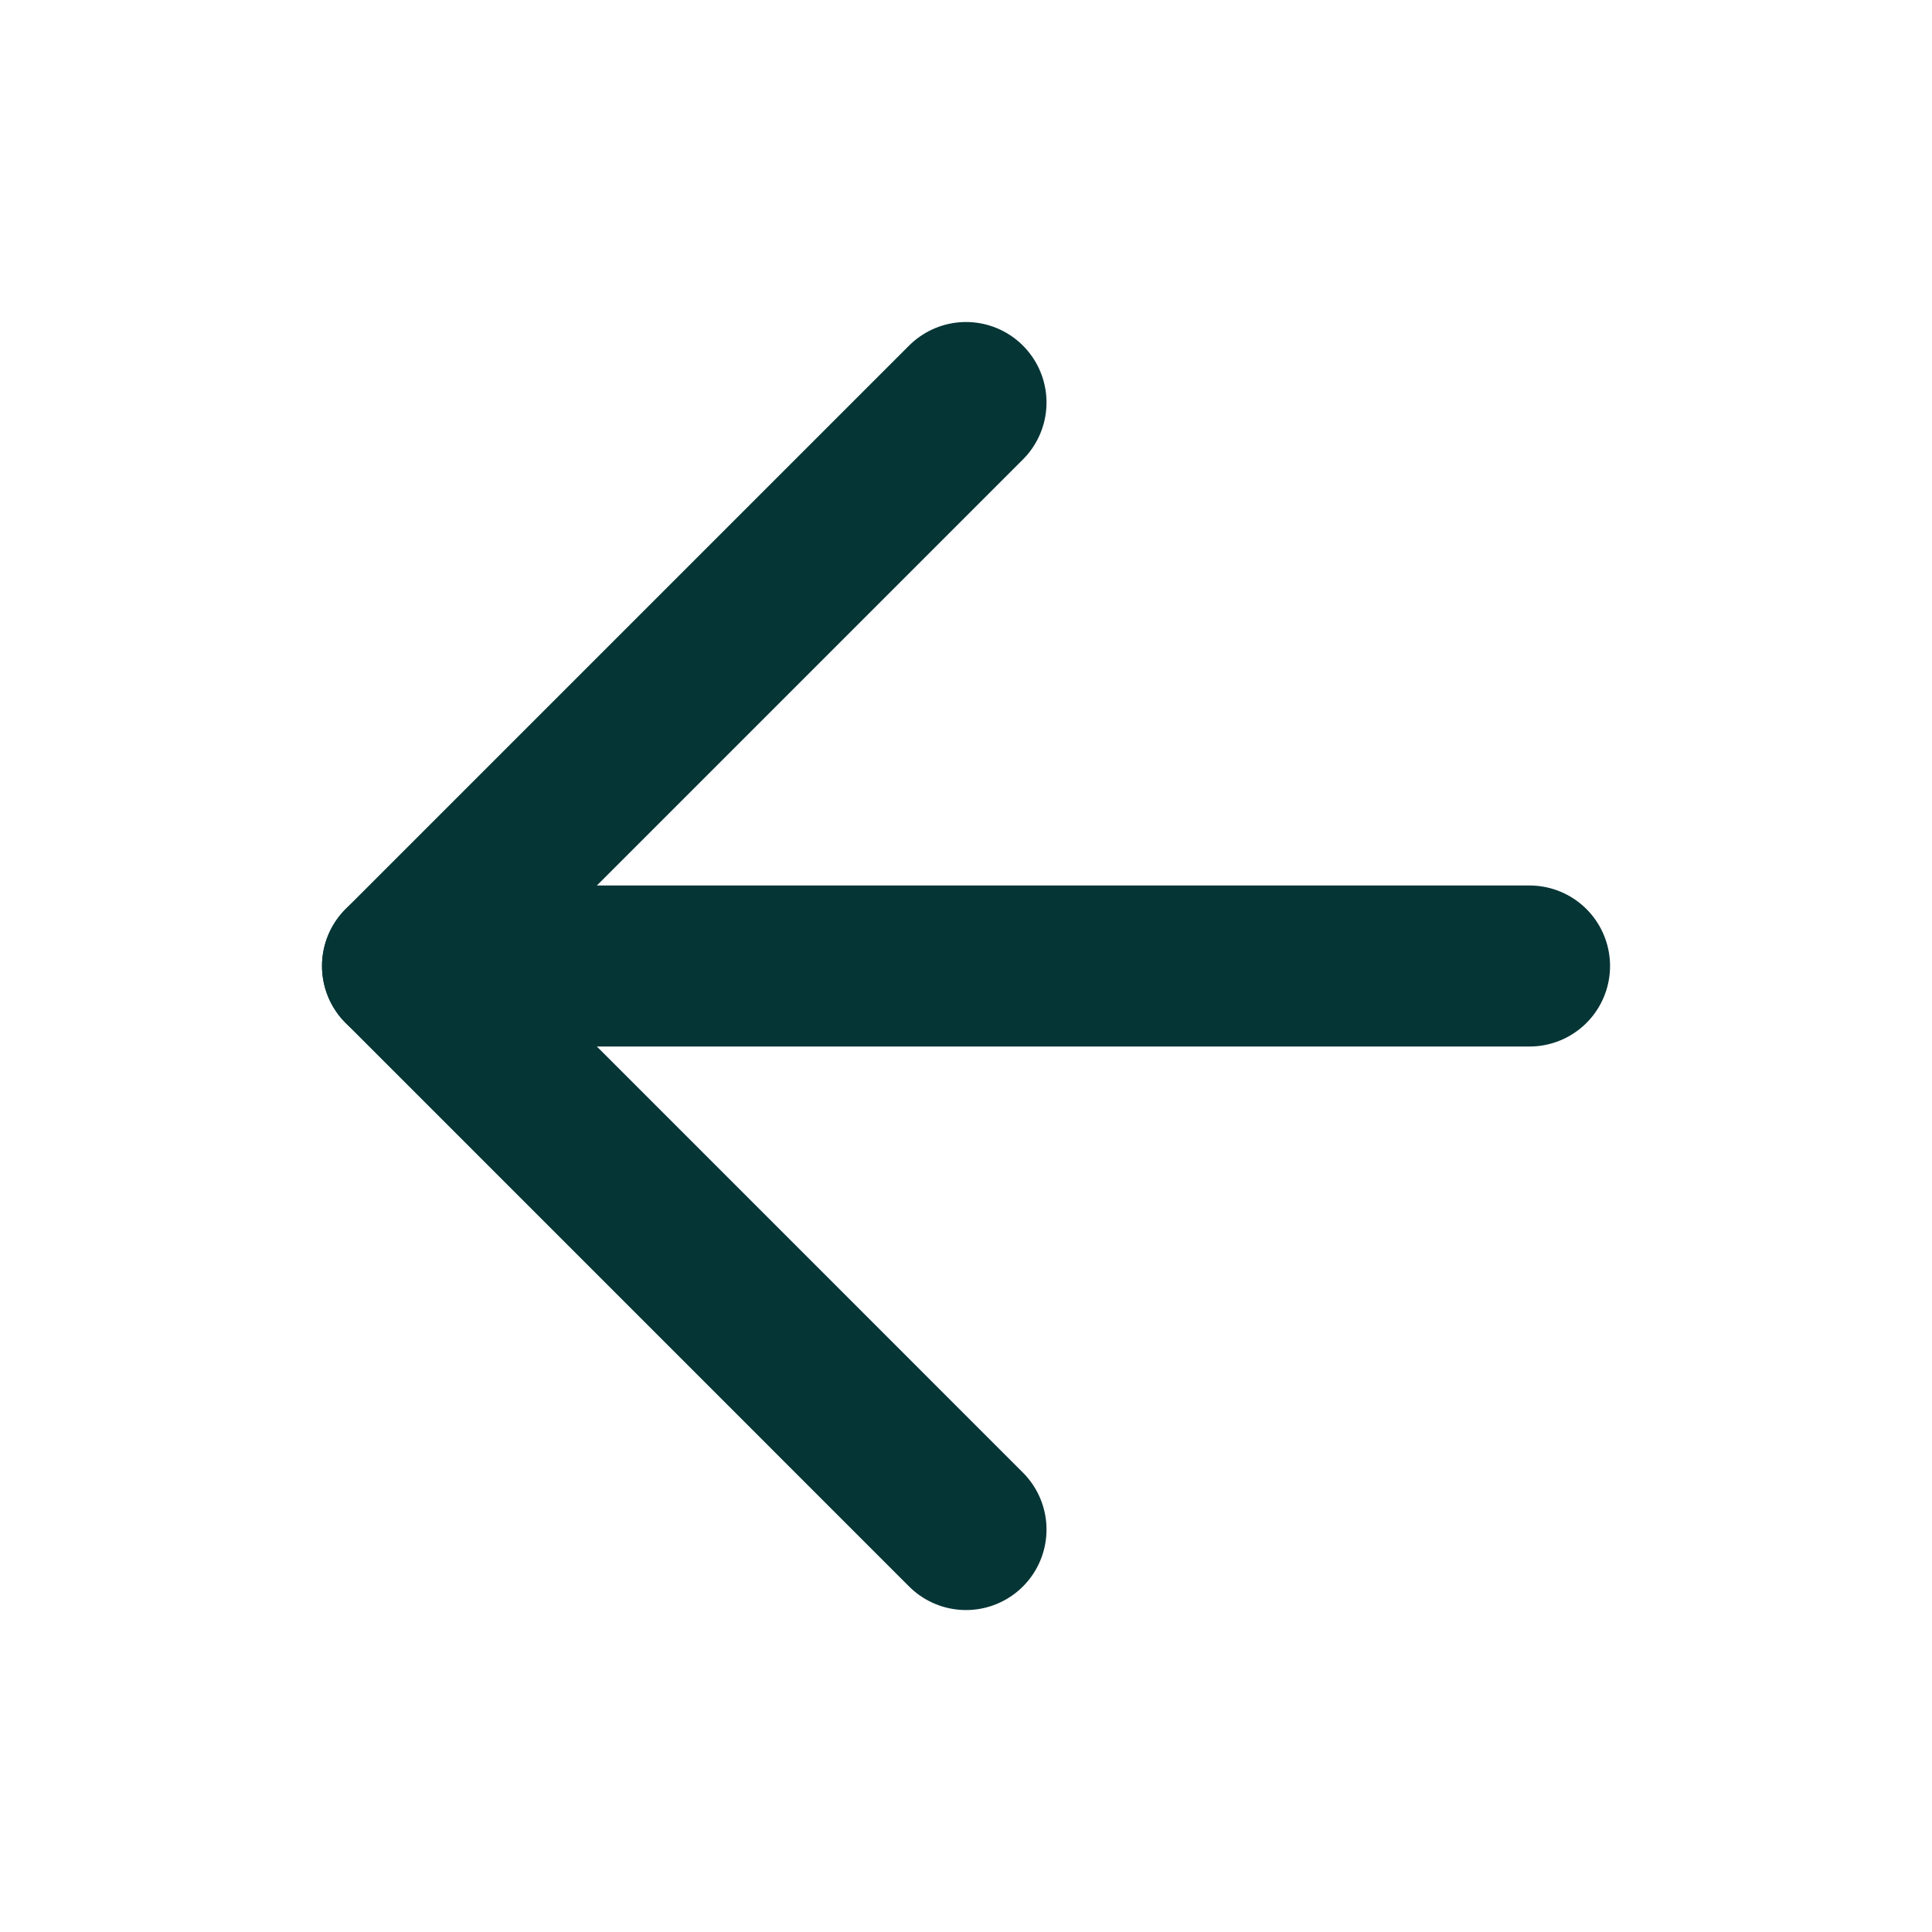 <svg width="32" height="32" viewBox="0 0 32 32" fill="none" xmlns="http://www.w3.org/2000/svg">
<path d="M25.334 16H6.667" stroke="#063536" stroke-width="2.667" stroke-linecap="round" stroke-linejoin="round"/>
<path d="M16 25.334L6.667 16L16 6.667" stroke="#063536" stroke-width="2.667" stroke-linecap="round" stroke-linejoin="round"/>
</svg>
